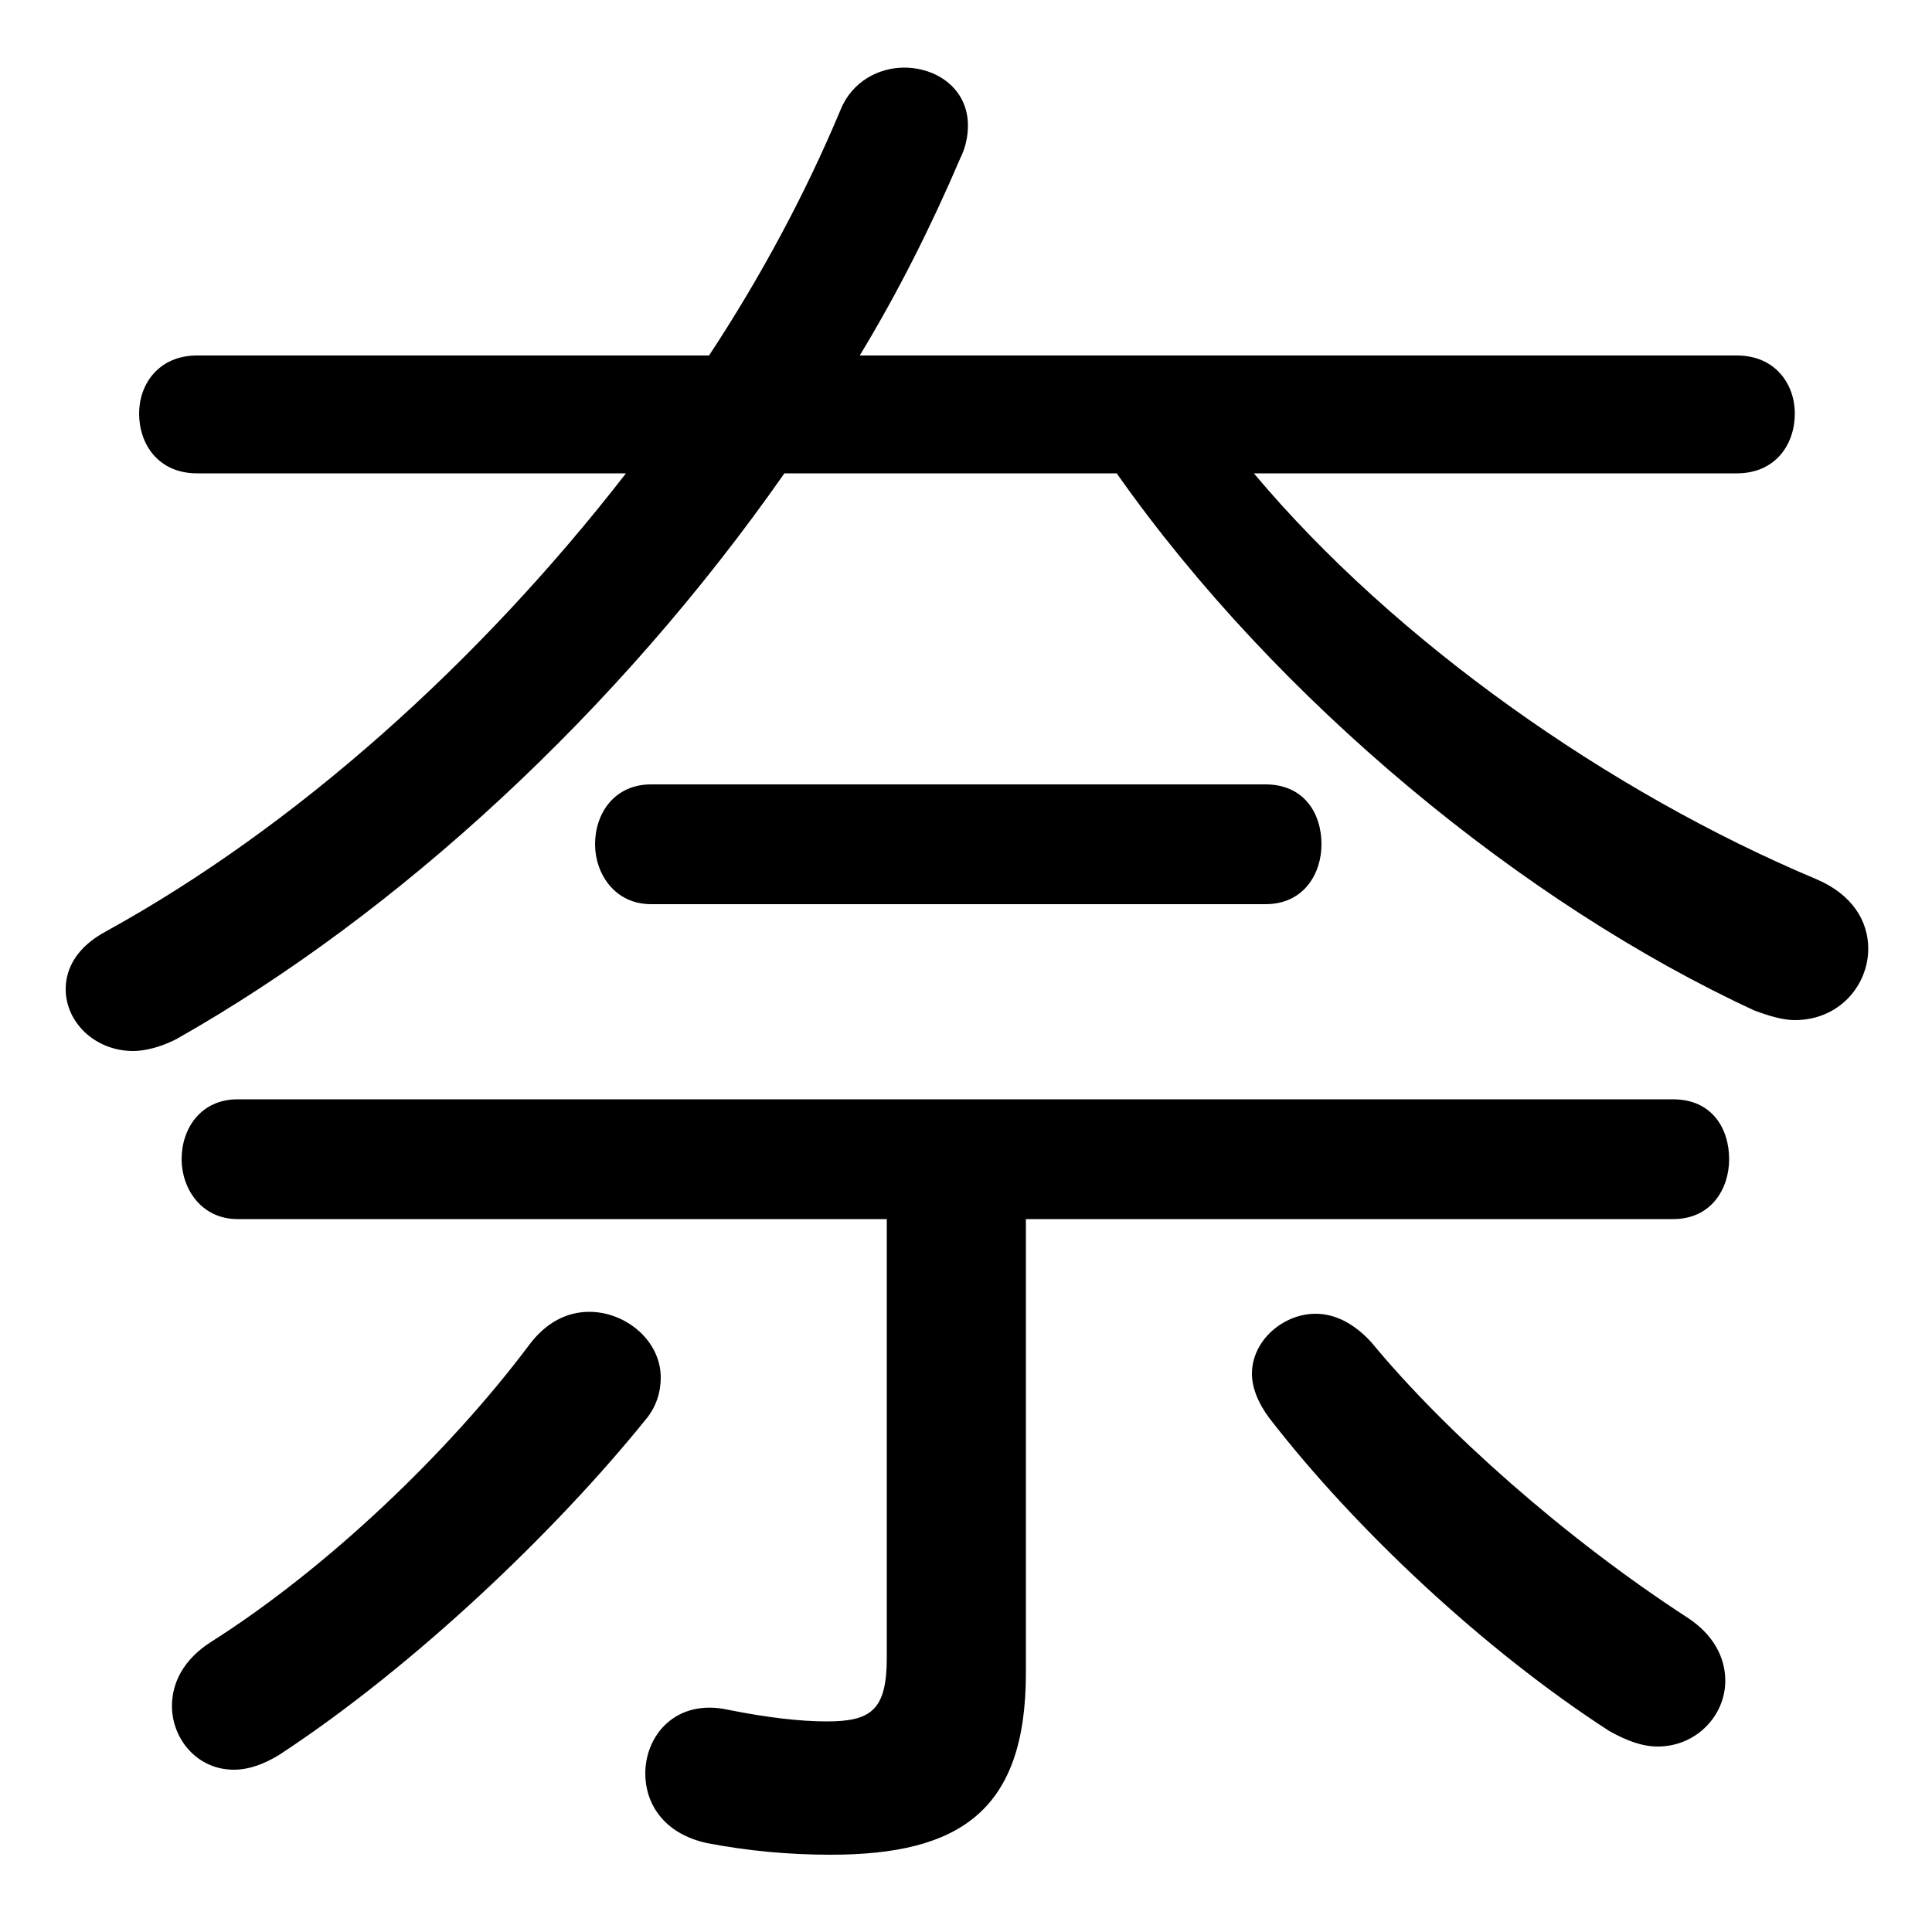 <svg xmlns="http://www.w3.org/2000/svg" viewBox="0 -44.0 50.0 50.0">
    <rect x="0" y="-44.0" width="50.0" height="50.0" fill="#808080" stroke="none"/>
    <g transform="scale(1, -1)">
        <!-- ボディの枠 -->
        <rect x="0" y="-6.0" width="50.0" height="50.0"
            stroke="white" fill="white"/>
        <!-- グリフ座標系の原点 -->
        <circle cx="0" cy="0" r="5" fill="white"/>
        <!-- グリフのアウトライン -->
        <g style="fill:black;stroke:#000000;stroke-width:0;stroke-linecap:round;stroke-linejoin:round;">
        <path d="M 5.1 34.8 C 4.1 34.8 3.6 34.05 3.6 33.3 C 3.6 32.5 4.1 31.75 5.1 31.75 L 16.2 31.75 C 12.4 26.85 7.65 22.6 2.75 19.9 C 2.0 19.5 1.7 18.95 1.7 18.4 C 1.7 17.55 2.45 16.8 3.45 16.8 C 3.75 16.8 4.15 16.9 4.55 17.1 C 10.3 20.35 16.0 25.6 20.3 31.75 L 28.9 31.75 C 33.05 25.85 39.45 20.6 45.4 17.85 C 45.8 17.7 46.15 17.6 46.45 17.6 C 47.6 17.6 48.35 18.5 48.35 19.45 C 48.35 20.15 47.95 20.85 47.0 21.25 C 41.65 23.5 36.1 27.4 32.45 31.75 L 44.95 31.75 C 45.95 31.75 46.45 32.5 46.45 33.3 C 46.45 34.05 45.95 34.8 44.95 34.8 L 22.25 34.8 C 23.25 36.45 24.1 38.15 24.85 39.9 C 25.0 40.2 25.05 40.5 25.05 40.75 C 25.05 41.7 24.25 42.25 23.4 42.25 C 22.75 42.25 22.05 41.9 21.75 41.15 C 20.85 39.0 19.7 36.85 18.35 34.8 Z M 22.95 12.45 L 22.95 1.1 C 22.95 -0.25 22.55 -0.55 21.4 -0.55 C 20.7 -0.55 19.85 -0.45 18.85 -0.25 C 17.5 0.05 16.7 -0.9 16.7 -1.9 C 16.7 -2.65 17.15 -3.45 18.3 -3.7 C 19.35 -3.9 20.4 -4.0 21.5 -4.0 C 24.85 -4.0 26.55 -2.85 26.55 0.7 L 26.55 12.45 L 43.3 12.45 C 44.3 12.45 44.75 13.25 44.75 14.0 C 44.75 14.8 44.3 15.55 43.3 15.55 L 6.15 15.55 C 5.2 15.55 4.7 14.8 4.7 14.0 C 4.7 13.25 5.2 12.45 6.15 12.45 Z M 35.5 9.25 C 35.05 9.75 34.55 10.0 34.05 10.0 C 33.2 10.0 32.4 9.3 32.4 8.45 C 32.4 8.1 32.55 7.7 32.85 7.3 C 35.05 4.45 38.4 1.3 41.65 -0.8 C 42.1 -1.05 42.5 -1.2 42.9 -1.2 C 43.9 -1.2 44.65 -0.4 44.65 0.5 C 44.65 1.1 44.35 1.7 43.65 2.15 C 40.5 4.2 37.4 6.95 35.5 9.25 Z M 16.85 23.7 C 15.9 23.7 15.4 22.95 15.4 22.15 C 15.4 21.4 15.9 20.6 16.85 20.6 L 32.75 20.6 C 33.75 20.6 34.2 21.4 34.2 22.15 C 34.2 22.95 33.75 23.7 32.75 23.7 Z M 13.7 9.2 C 11.6 6.4 8.45 3.4 5.45 1.5 C 4.75 1.05 4.45 0.45 4.45 -0.15 C 4.45 -1.0 5.1 -1.8 6.05 -1.8 C 6.45 -1.8 6.85 -1.65 7.25 -1.4 C 10.75 0.9 14.4 4.4 16.7 7.25 C 17.0 7.6 17.1 8.0 17.1 8.35 C 17.1 9.3 16.2 10.05 15.25 10.05 C 14.7 10.05 14.15 9.8 13.7 9.2 Z"/>
    </g>
    </g>
</svg>
